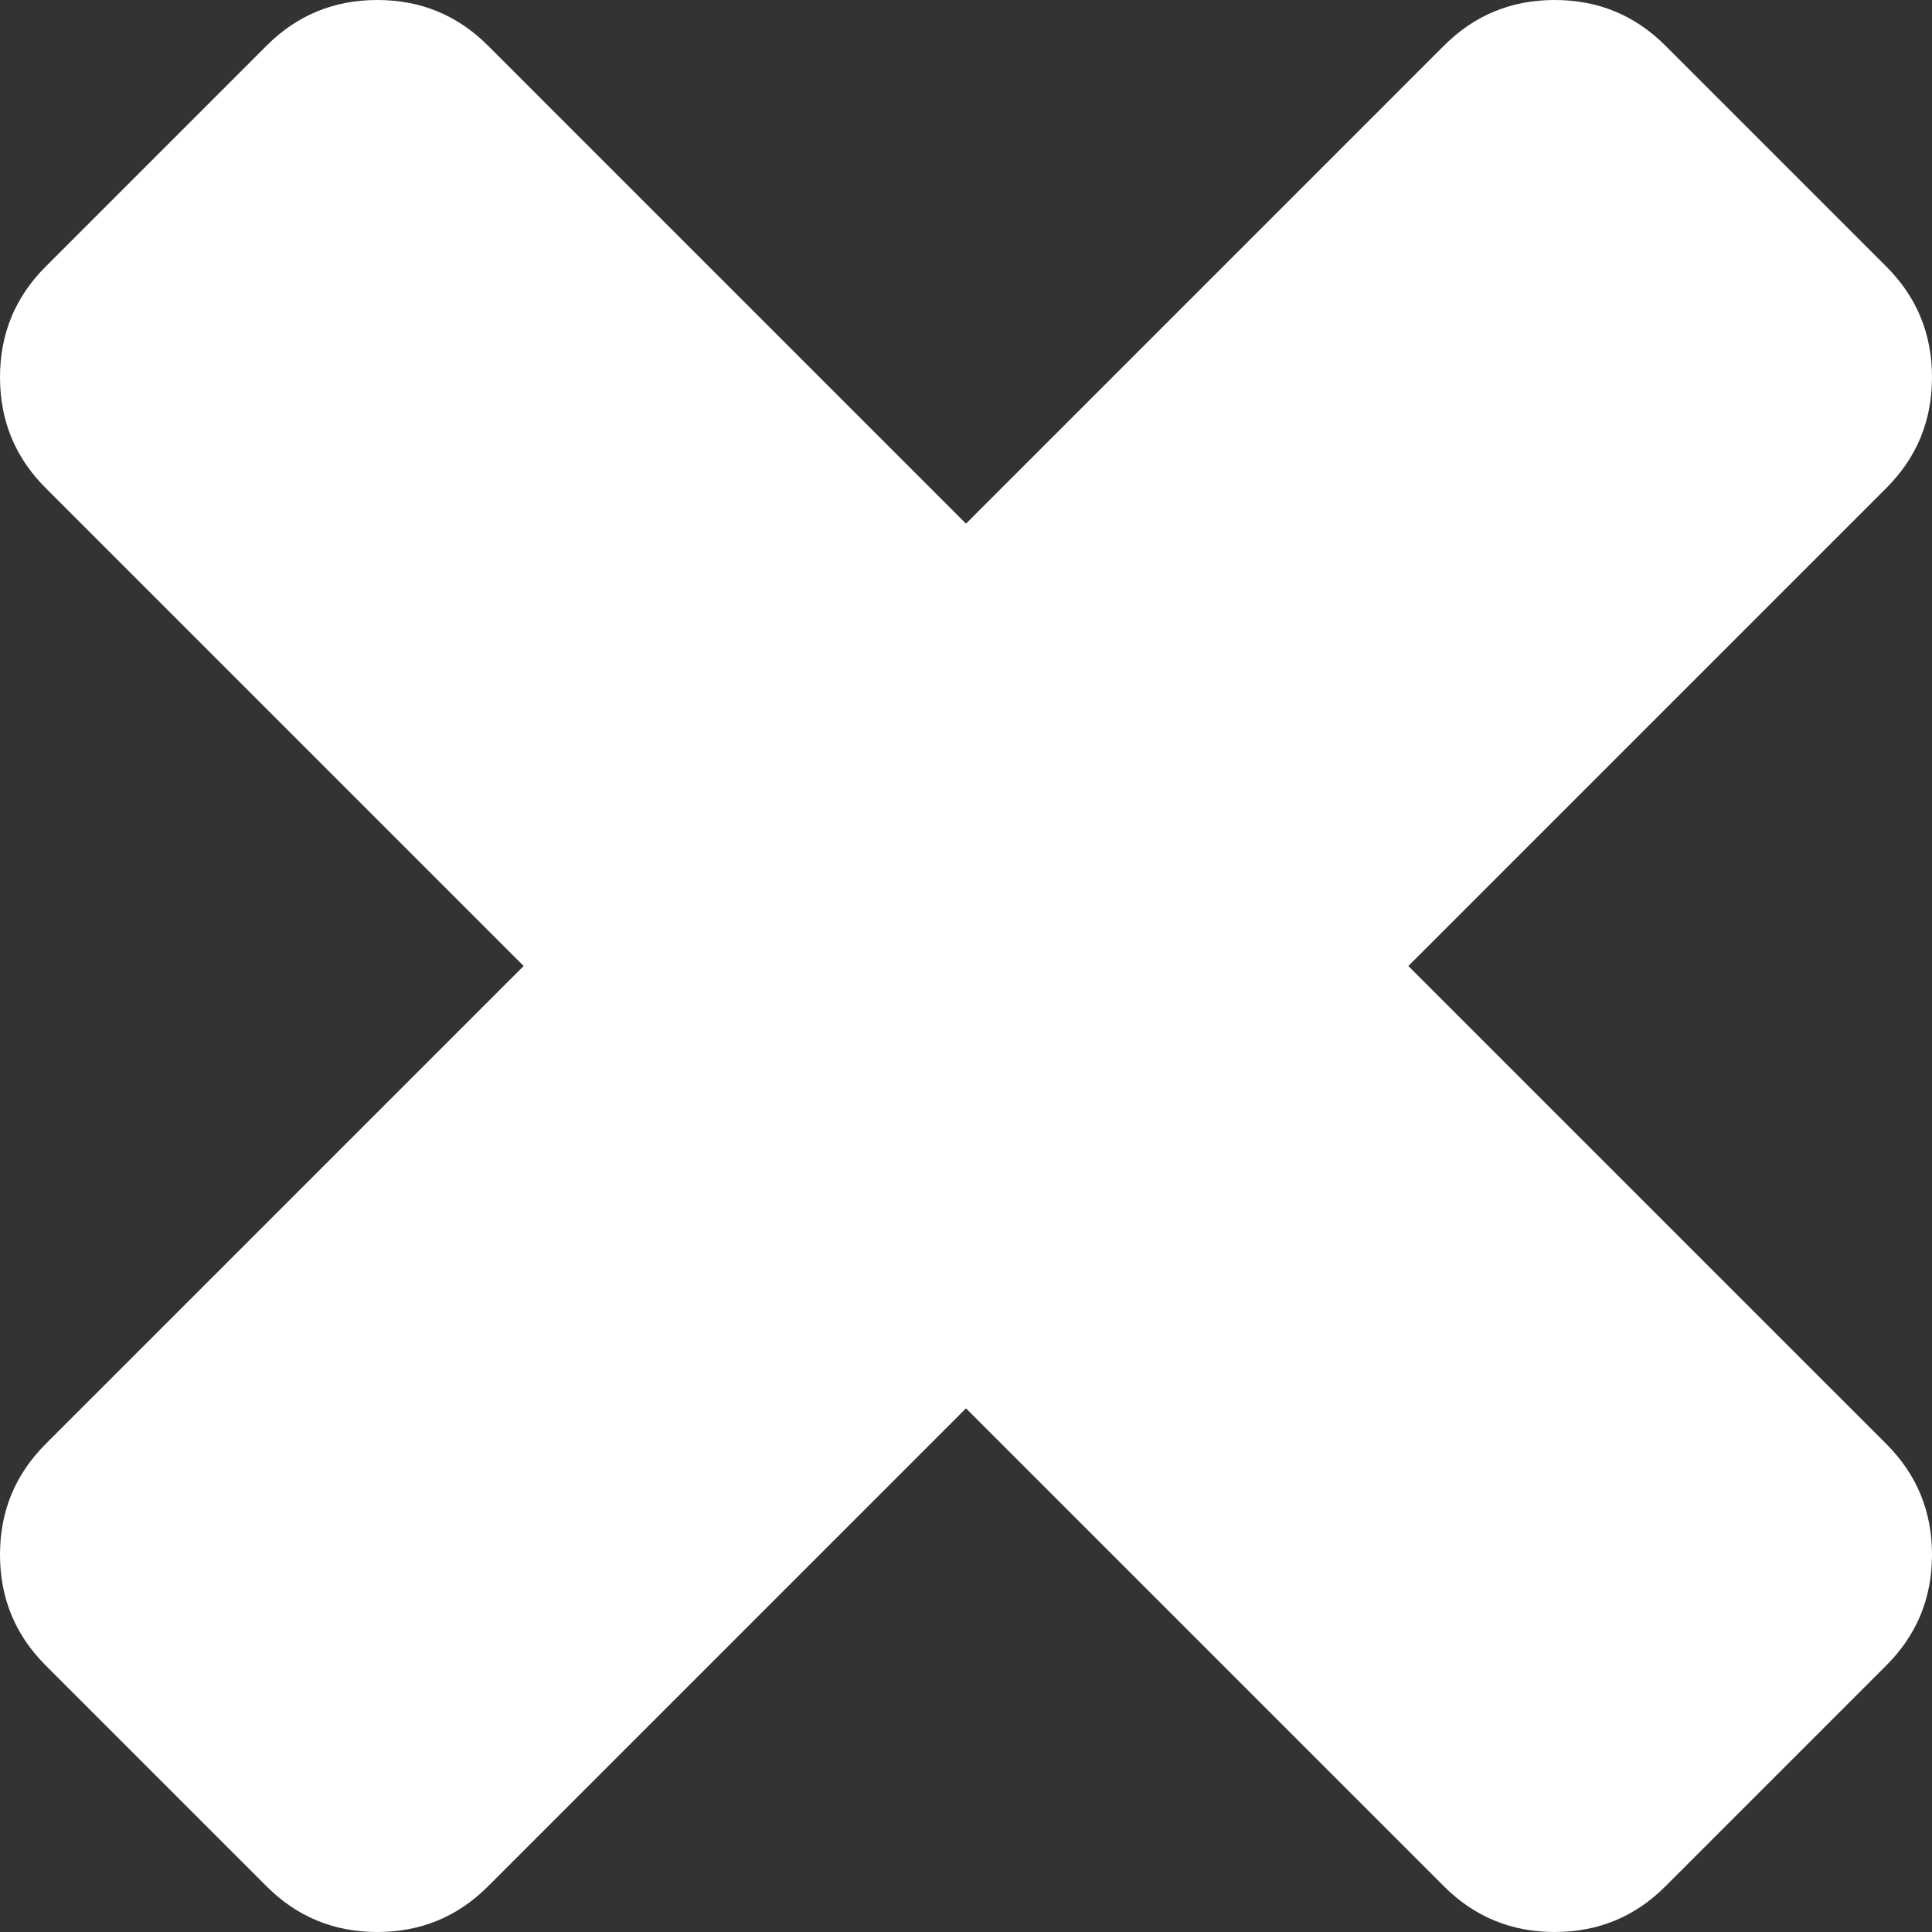 ﻿<?xml version="1.0" encoding="utf-8"?>
<svg version="1.1" xmlns:xlink="http://www.w3.org/1999/xlink" width="24px" height="24px" xmlns="http://www.w3.org/2000/svg">
  <rect width="100%" height="100%" fill="#333333" stroke="none"/>
  <g transform="matrix(1 0 0 1 -1299 45 )">
    <path d="M 23.434 17.939  C 23.811 18.316  24 18.774  24 19.313  C 24 19.852  23.811 20.31  23.434 20.687  L 20.687 23.434  C 20.31 23.811  19.852 24  19.313 24  C 18.774 24  18.316 23.811  17.939 23.434  L 12 17.495  L 6.061 23.434  C 5.684 23.811  5.226 24  4.687 24  C 4.148 24  3.69 23.811  3.313 23.434  L 0.566 20.687  C 0.189 20.31  0 19.852  0 19.313  C 0 18.774  0.189 18.316  0.566 17.939  L 6.505 12  L 0.566 6.061  C 0.189 5.684  0 5.226  0 4.687  C 0 4.148  0.189 3.69  0.566 3.313  L 3.313 0.566  C 3.69 0.189  4.148 0  4.687 0  C 5.226 0  5.684 0.189  6.061 0.566  L 12 6.505  L 17.939 0.566  C 18.316 0.189  18.774 0  19.313 0  C 19.852 0  20.31 0.189  20.687 0.566  L 23.434 3.313  C 23.811 3.69  24 4.148  24 4.687  C 24 5.226  23.811 5.684  23.434 6.061  L 17.495 12  L 23.434 17.939  Z " fill-rule="nonzero" fill="#ffffff" stroke="none" transform="matrix(1 0 0 1 1299 -45 )" />
  </g>
</svg>